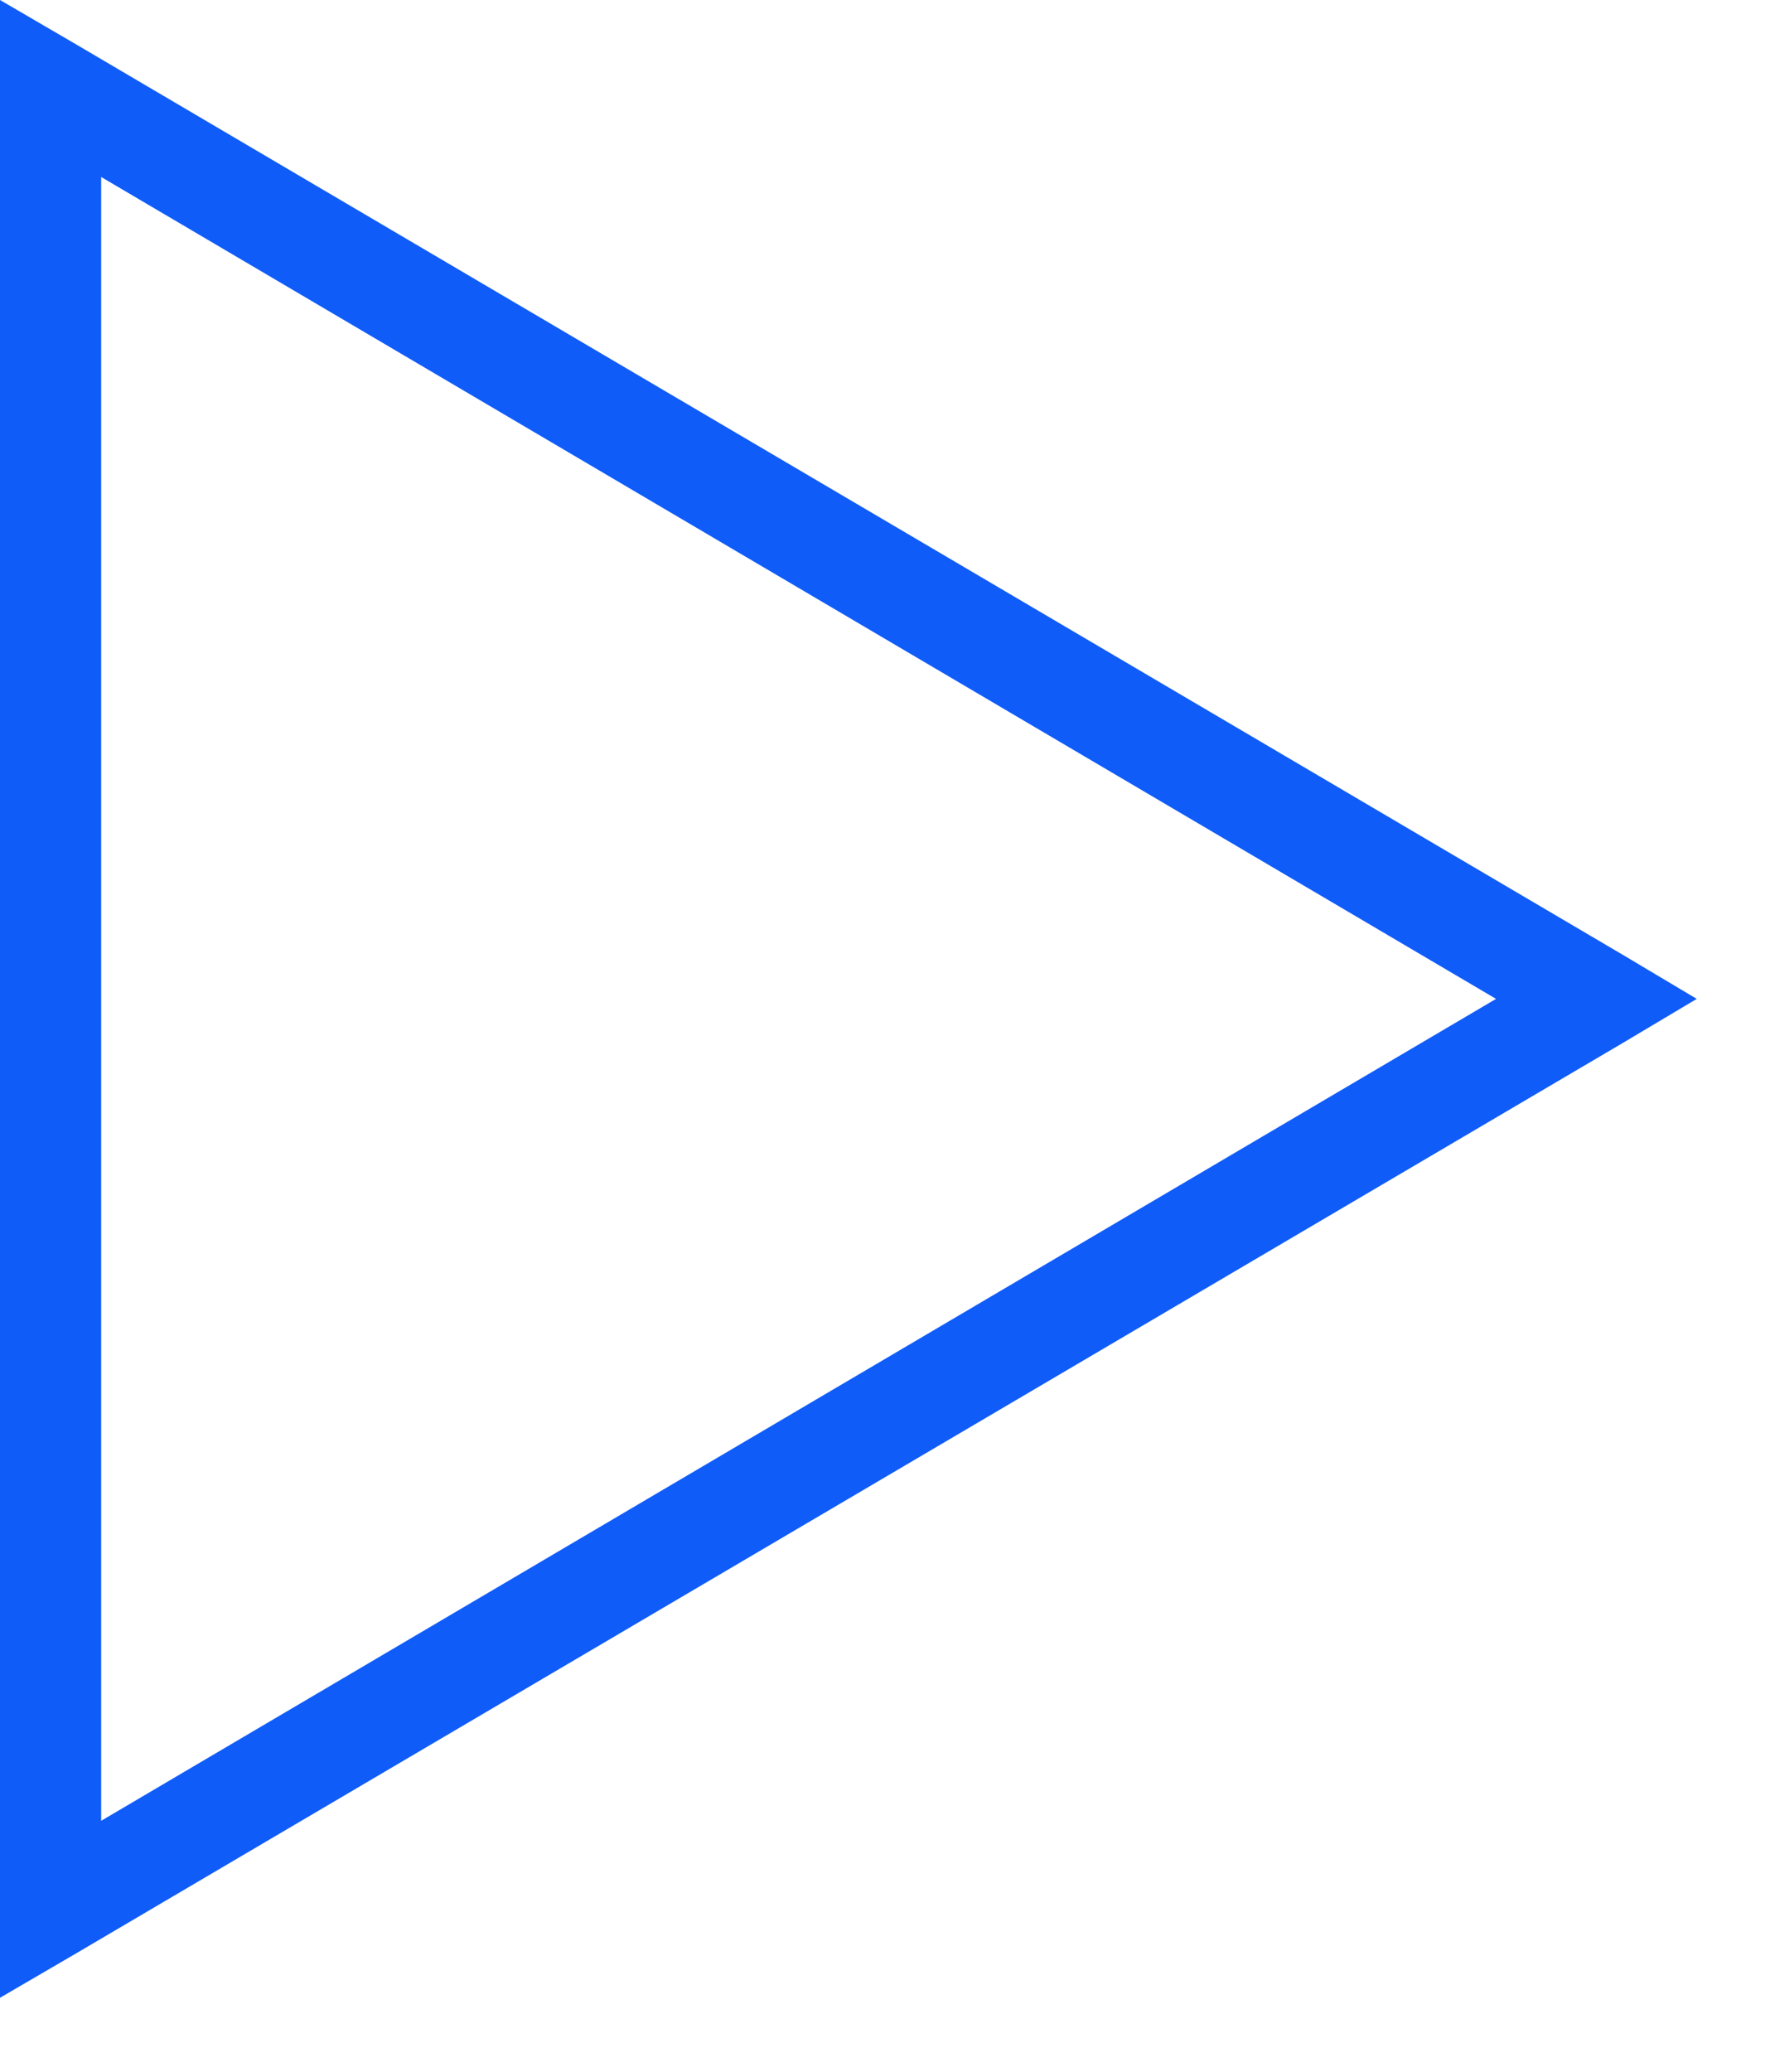 <?xml version="1.0" encoding="UTF-8"?>
<svg width="12px" height="14px" viewBox="0 0 12 14" version="1.1" xmlns="http://www.w3.org/2000/svg" xmlns:xlink="http://www.w3.org/1999/xlink">
    <!-- Generator: Sketch 64 (93537) - https://sketch.com -->
    <title>icon-run-blue</title>
    <desc>Created with Sketch.</desc>
    <g id="Reports" stroke="none" stroke-width="1" fill="none" fill-rule="evenodd">
        <g id="AP-LandingPage-Header-Total-Invoice-fixed-view" transform="translate(-1698, -116)" fill="#105CF8" fill-rule="nonzero">
            <g id="ap-nav" transform="translate(1161, 103)">
                <g id="Group-12">
                    <g id="Group-10" transform="translate(87, 0)">
                        <g id="Group-7" transform="translate(423, 0)">
                            <path d="M27,13 L27,26.5 L27.513,26.201 L37.969,20.049 L38.471,19.75 L37.969,19.451 L27.513,13.299 L27,13 Z M27.684,14.196 L37.114,19.75 L27.684,25.304 L27.684,14.196 Z" id="icon-run-blue"></path>
                        </g>
                    </g>
                </g>
            </g>
        </g>
    </g>
</svg>
